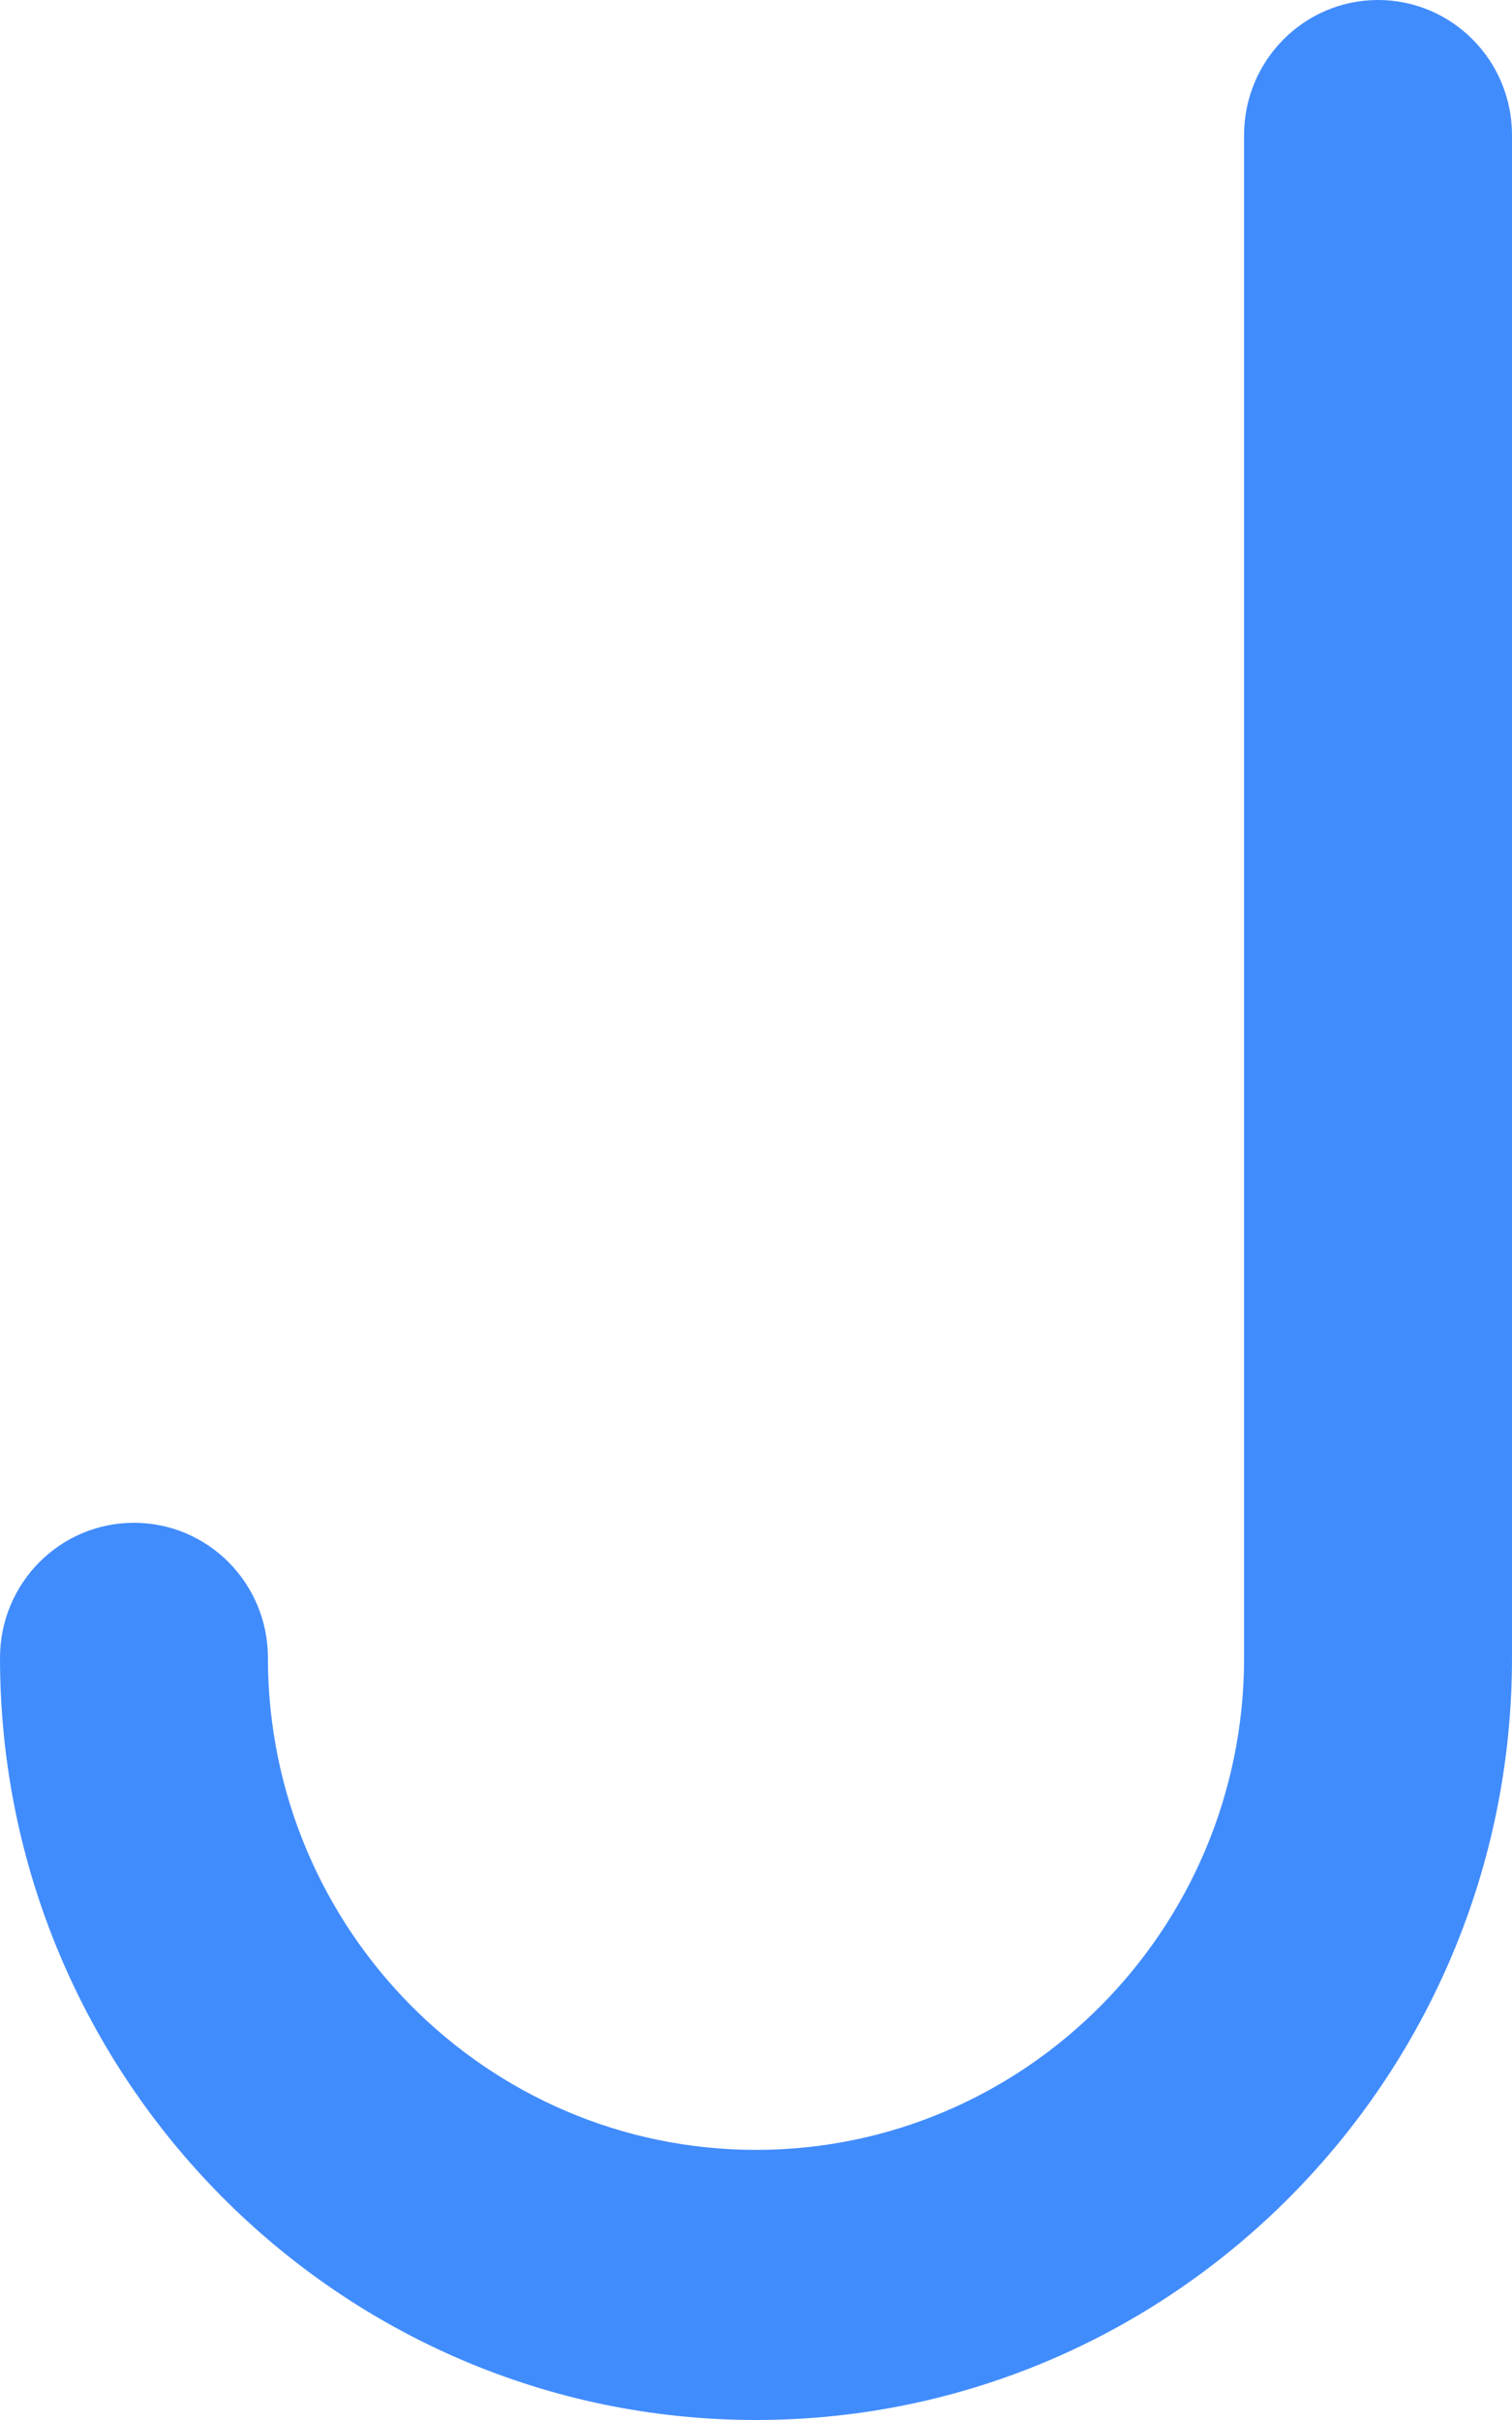 ﻿<?xml version="1.0" encoding="utf-8"?>
<svg version="1.1" xmlns:xlink="http://www.w3.org/1999/xlink" width="10px" height="16px" xmlns="http://www.w3.org/2000/svg">
  <g transform="matrix(1 0 0 1 -7 -17 )">
    <path d="M 10 10.961  C 10 13.739  7.757 16  5 16  C 2.243 16  0 13.739  0 10.961  C 0 10.467  0.397 10.068  0.886 10.068  C 1.375 10.068  1.772 10.467  1.772 10.961  C 1.772 12.755  3.22 14.214  5 14.214  C 6.78 14.214  8.228 12.755  8.228 10.961  C 8.228 10.961  8.228 0.893  8.228 0.893  C 8.228 0.4  8.625 0  9.114 0  C 9.603 0  10 0.4  10 0.893  C 10 0.893  10 10.961  10 10.961  Z " fill-rule="nonzero" fill="#418cfd" stroke="none" transform="matrix(1 0 0 1 7 17 )" />
  </g>
</svg>